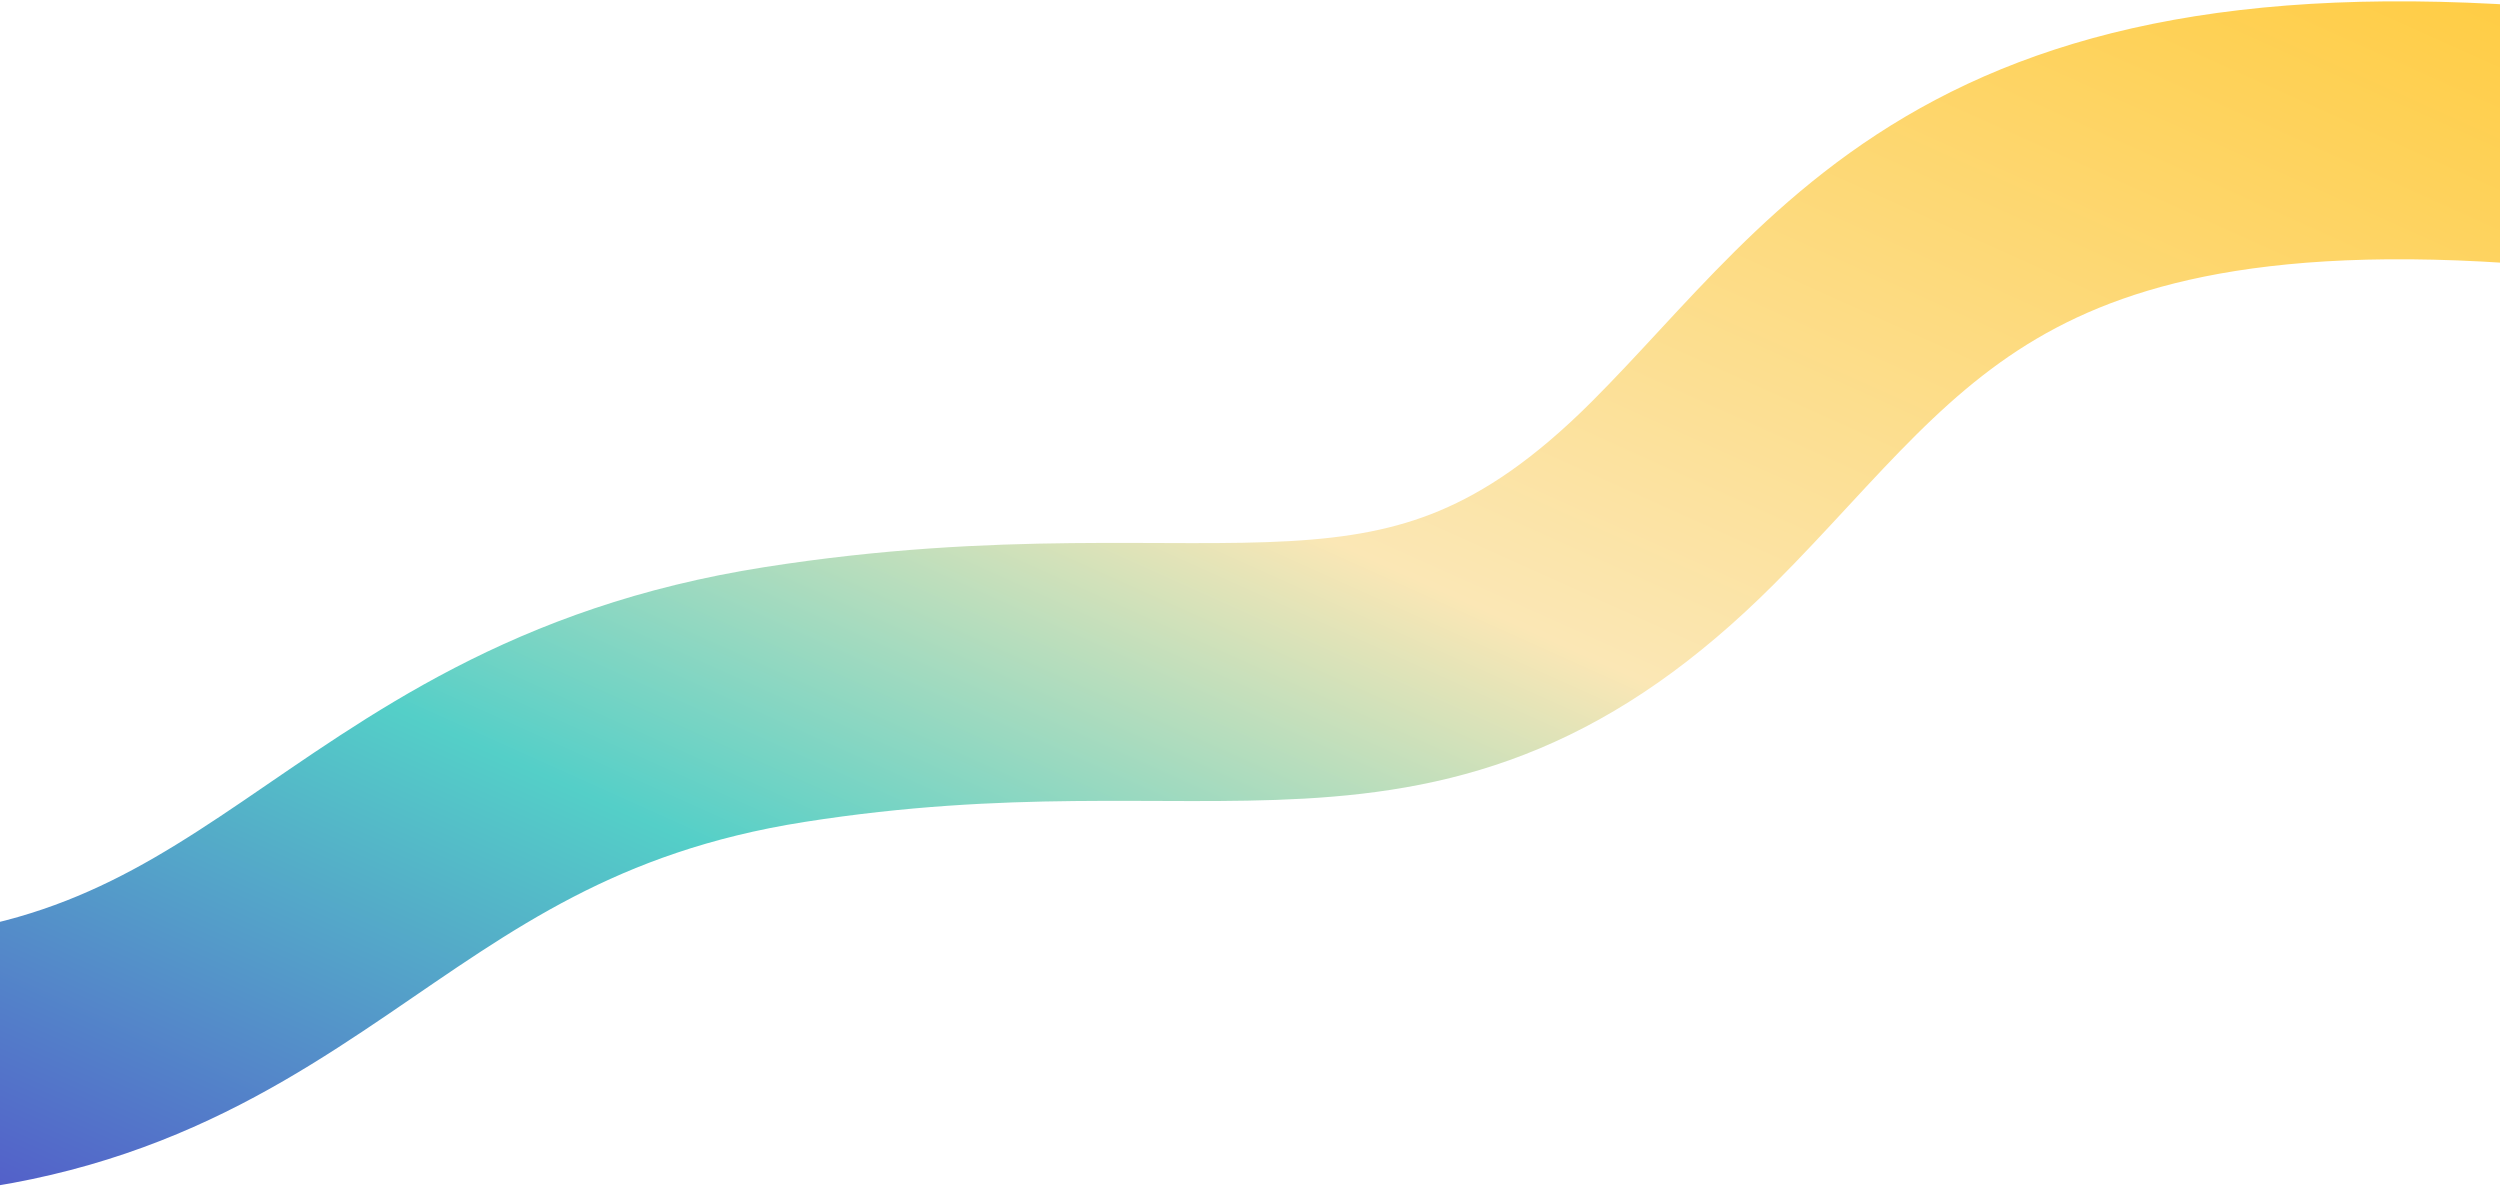 <svg width="1512" height="725" viewBox="0 0 1512 725" fill="none" xmlns="http://www.w3.org/2000/svg">
<path d="M-99.801 646.876C175.532 646.876 207.538 462.002 474.475 420.055C741.412 378.108 853.012 462.898 1017.88 298.026C1138 177.904 1204.65 37.532 1610.87 90.196" stroke="url(#paint0_linear_445_783)" stroke-width="156" stroke-linecap="round"/>
<defs>
<linearGradient id="paint0_linear_445_783" x1="1658.73" y1="69.819" x2="1084.92" y2="1345.49" gradientUnits="userSpaceOnUse">
<stop stop-color="#FFCD45"/>
<stop offset="0.418" stop-color="#FBE7B5"/>
<stop offset="0.65" stop-color="#54CFC8"/>
<stop offset="1" stop-color="#5339CA"/>
</linearGradient>
</defs>
</svg>
